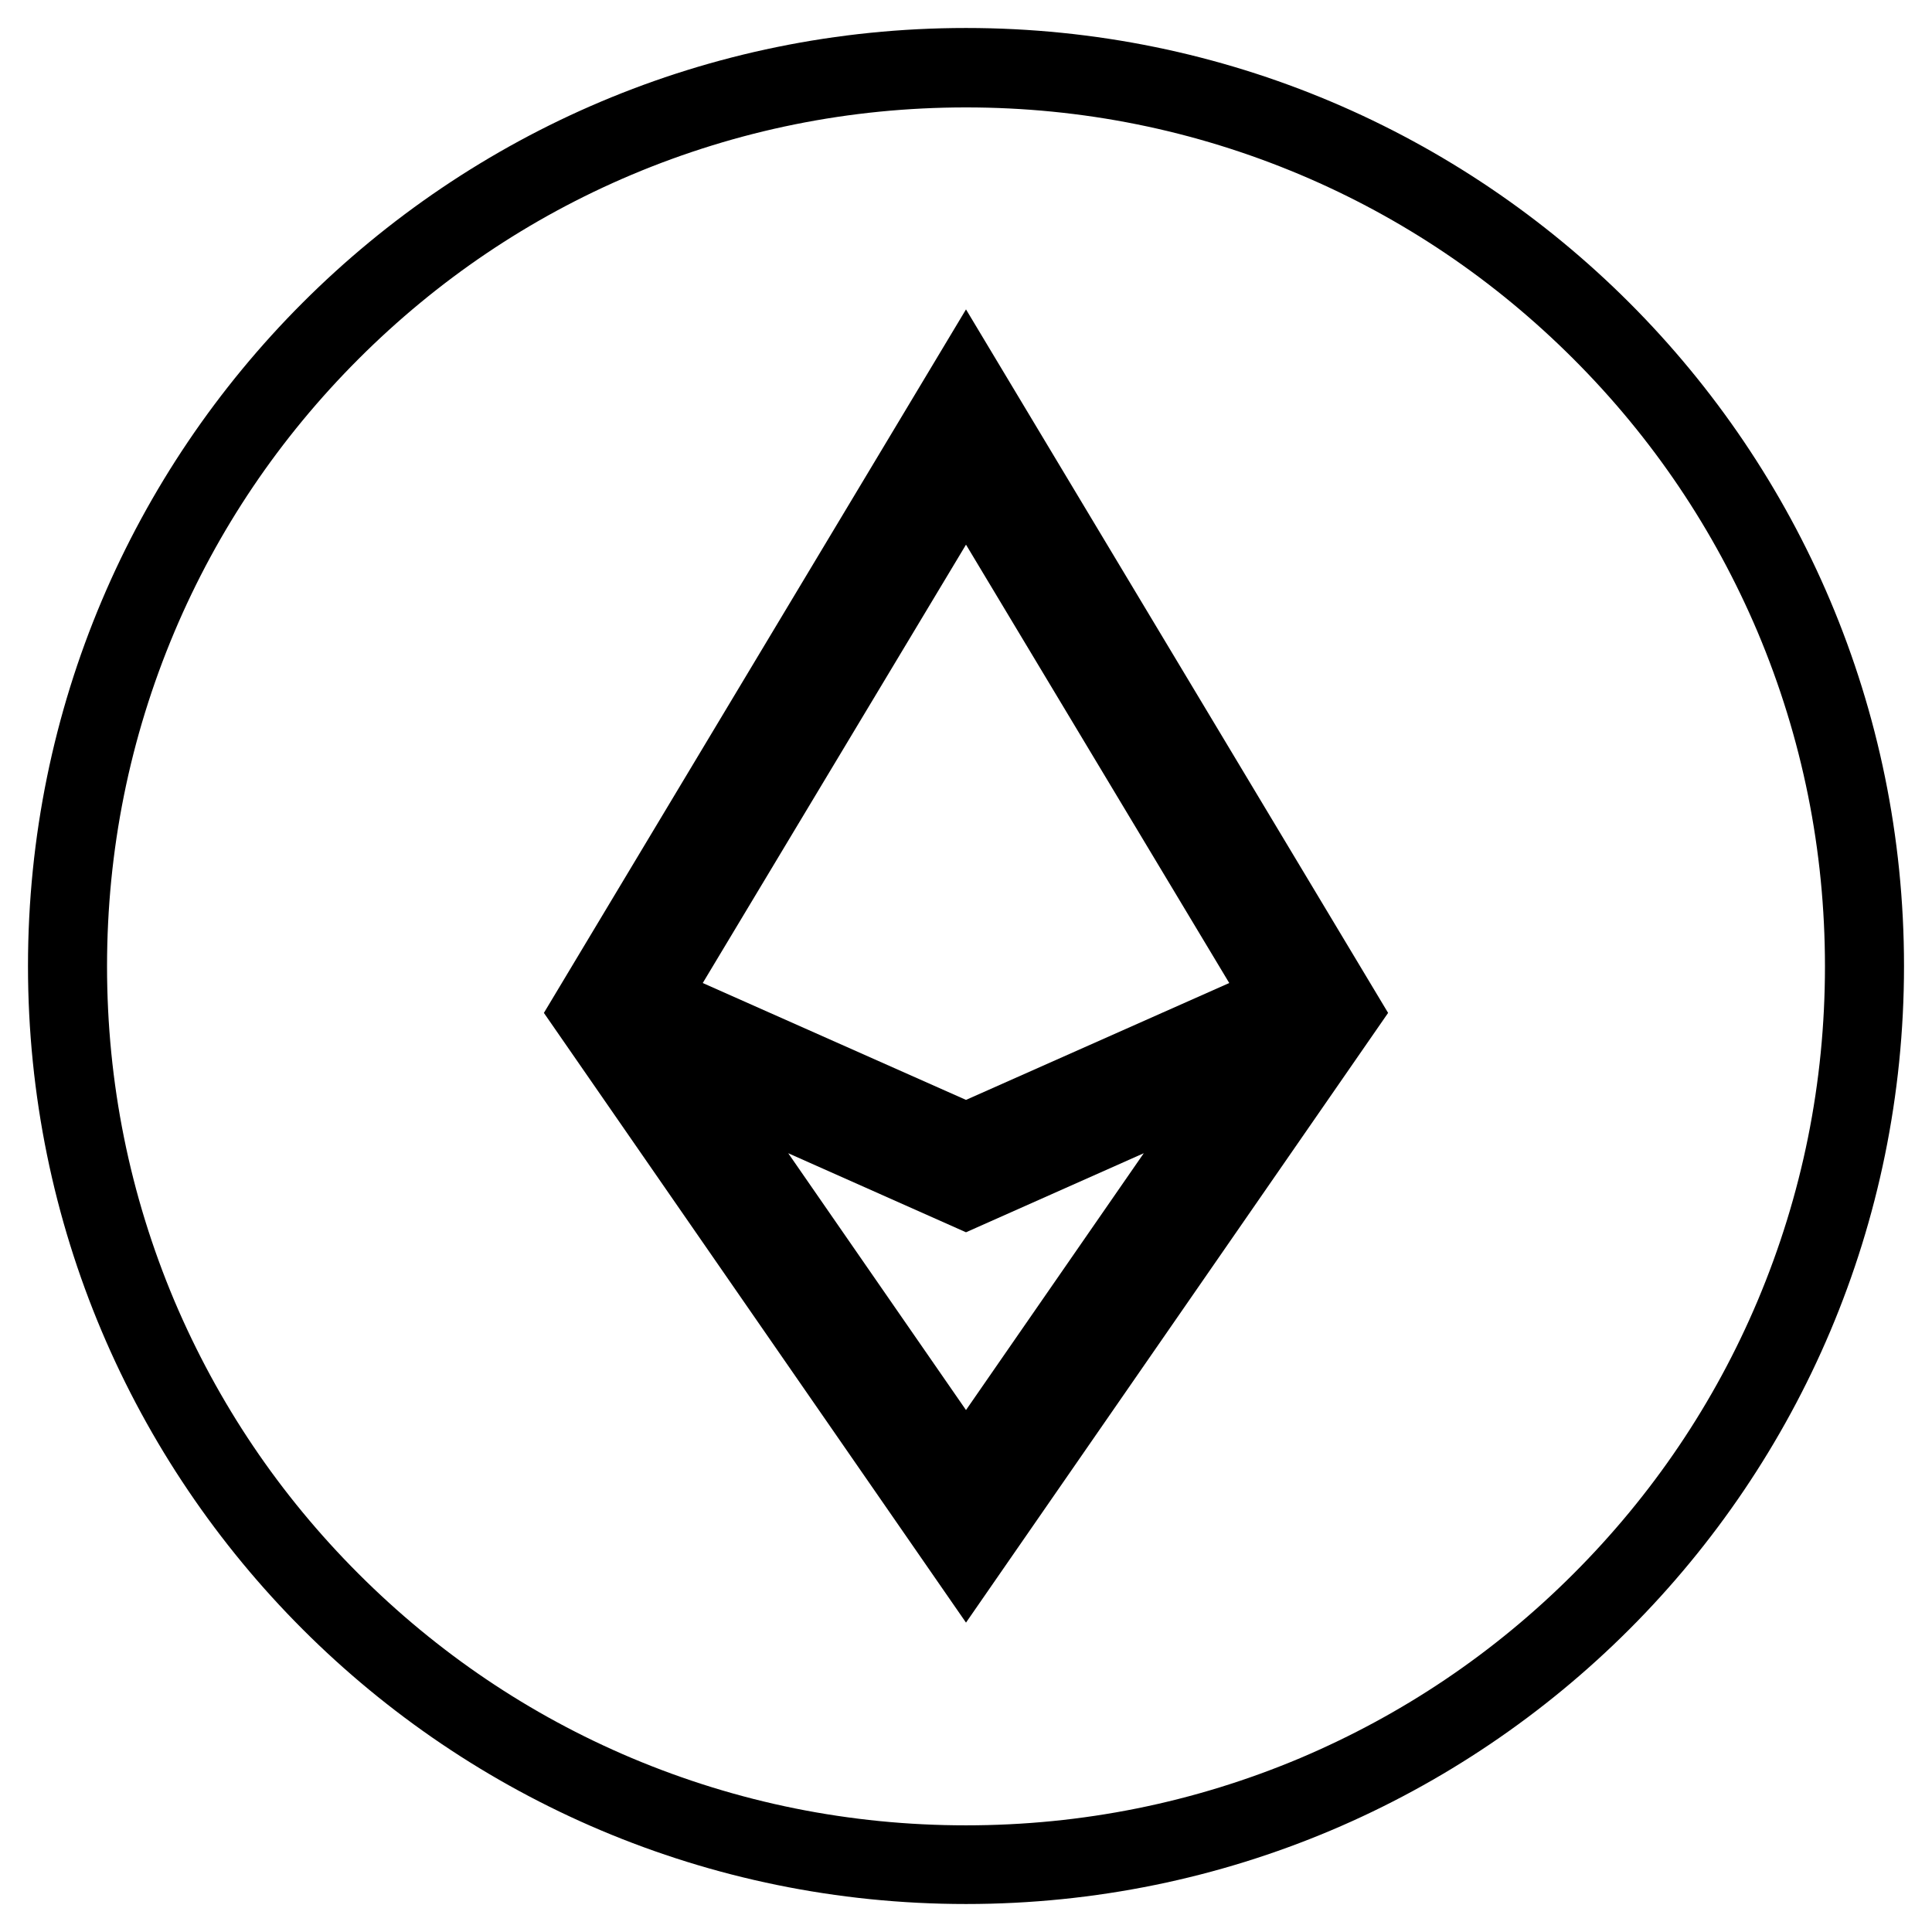 <?xml version="1.0" encoding="utf-8"?>
<!-- Generator: Adobe Illustrator 23.0.1, SVG Export Plug-In . SVG Version: 6.00 Build 0)  -->
<svg version="1.1" id="Capa_1" xmlns="http://www.w3.org/2000/svg" xmlns:xlink="http://www.w3.org/1999/xlink" x="0px" y="0px"
	 viewBox="0 0 510.8 510.8" style="enable-background:new 0 0 510.8 510.8;" xml:space="preserve">
<path d="M143.8,267.8L255.4,429L367,267.8l-111.6-186L143.8,267.8z M255.4,372.8l-47-67.9l47,20.9l47-20.9L255.4,372.8z
	 M255.4,290.8l-69.6-30.9L255.4,144L325,259.9L255.4,290.8z"/>
<g>
	<path d="M255.4,28.4c30.7,0,60.4,6,88.4,17.8c27,11.4,51.3,27.8,72.2,48.7c20.9,20.9,37.2,45.1,48.7,72.2
		c11.8,28,17.8,57.7,17.8,88.4s-6,60.4-17.8,88.4c-11.4,27-27.8,51.3-48.7,72.2c-20.9,20.9-45.1,37.2-72.2,48.7
		c-28,11.8-57.7,17.8-88.4,17.8s-60.4-6-88.4-17.8c-27-11.4-51.3-27.8-72.2-48.7c-20.9-20.9-37.2-45.1-48.7-72.2
		c-11.8-28-17.8-57.7-17.8-88.4s6-60.4,17.8-88.4c11.4-27,27.8-51.3,48.7-72.2C115.7,74,140,57.6,167,46.2
		C195,34.4,224.7,28.4,255.4,28.4 M255.4,7.4c-137,0-248,111-248,248s111,248,248,248s248-111,248-248S392.4,7.4,255.4,7.4
		L255.4,7.4z"/>
</g>
</svg>
